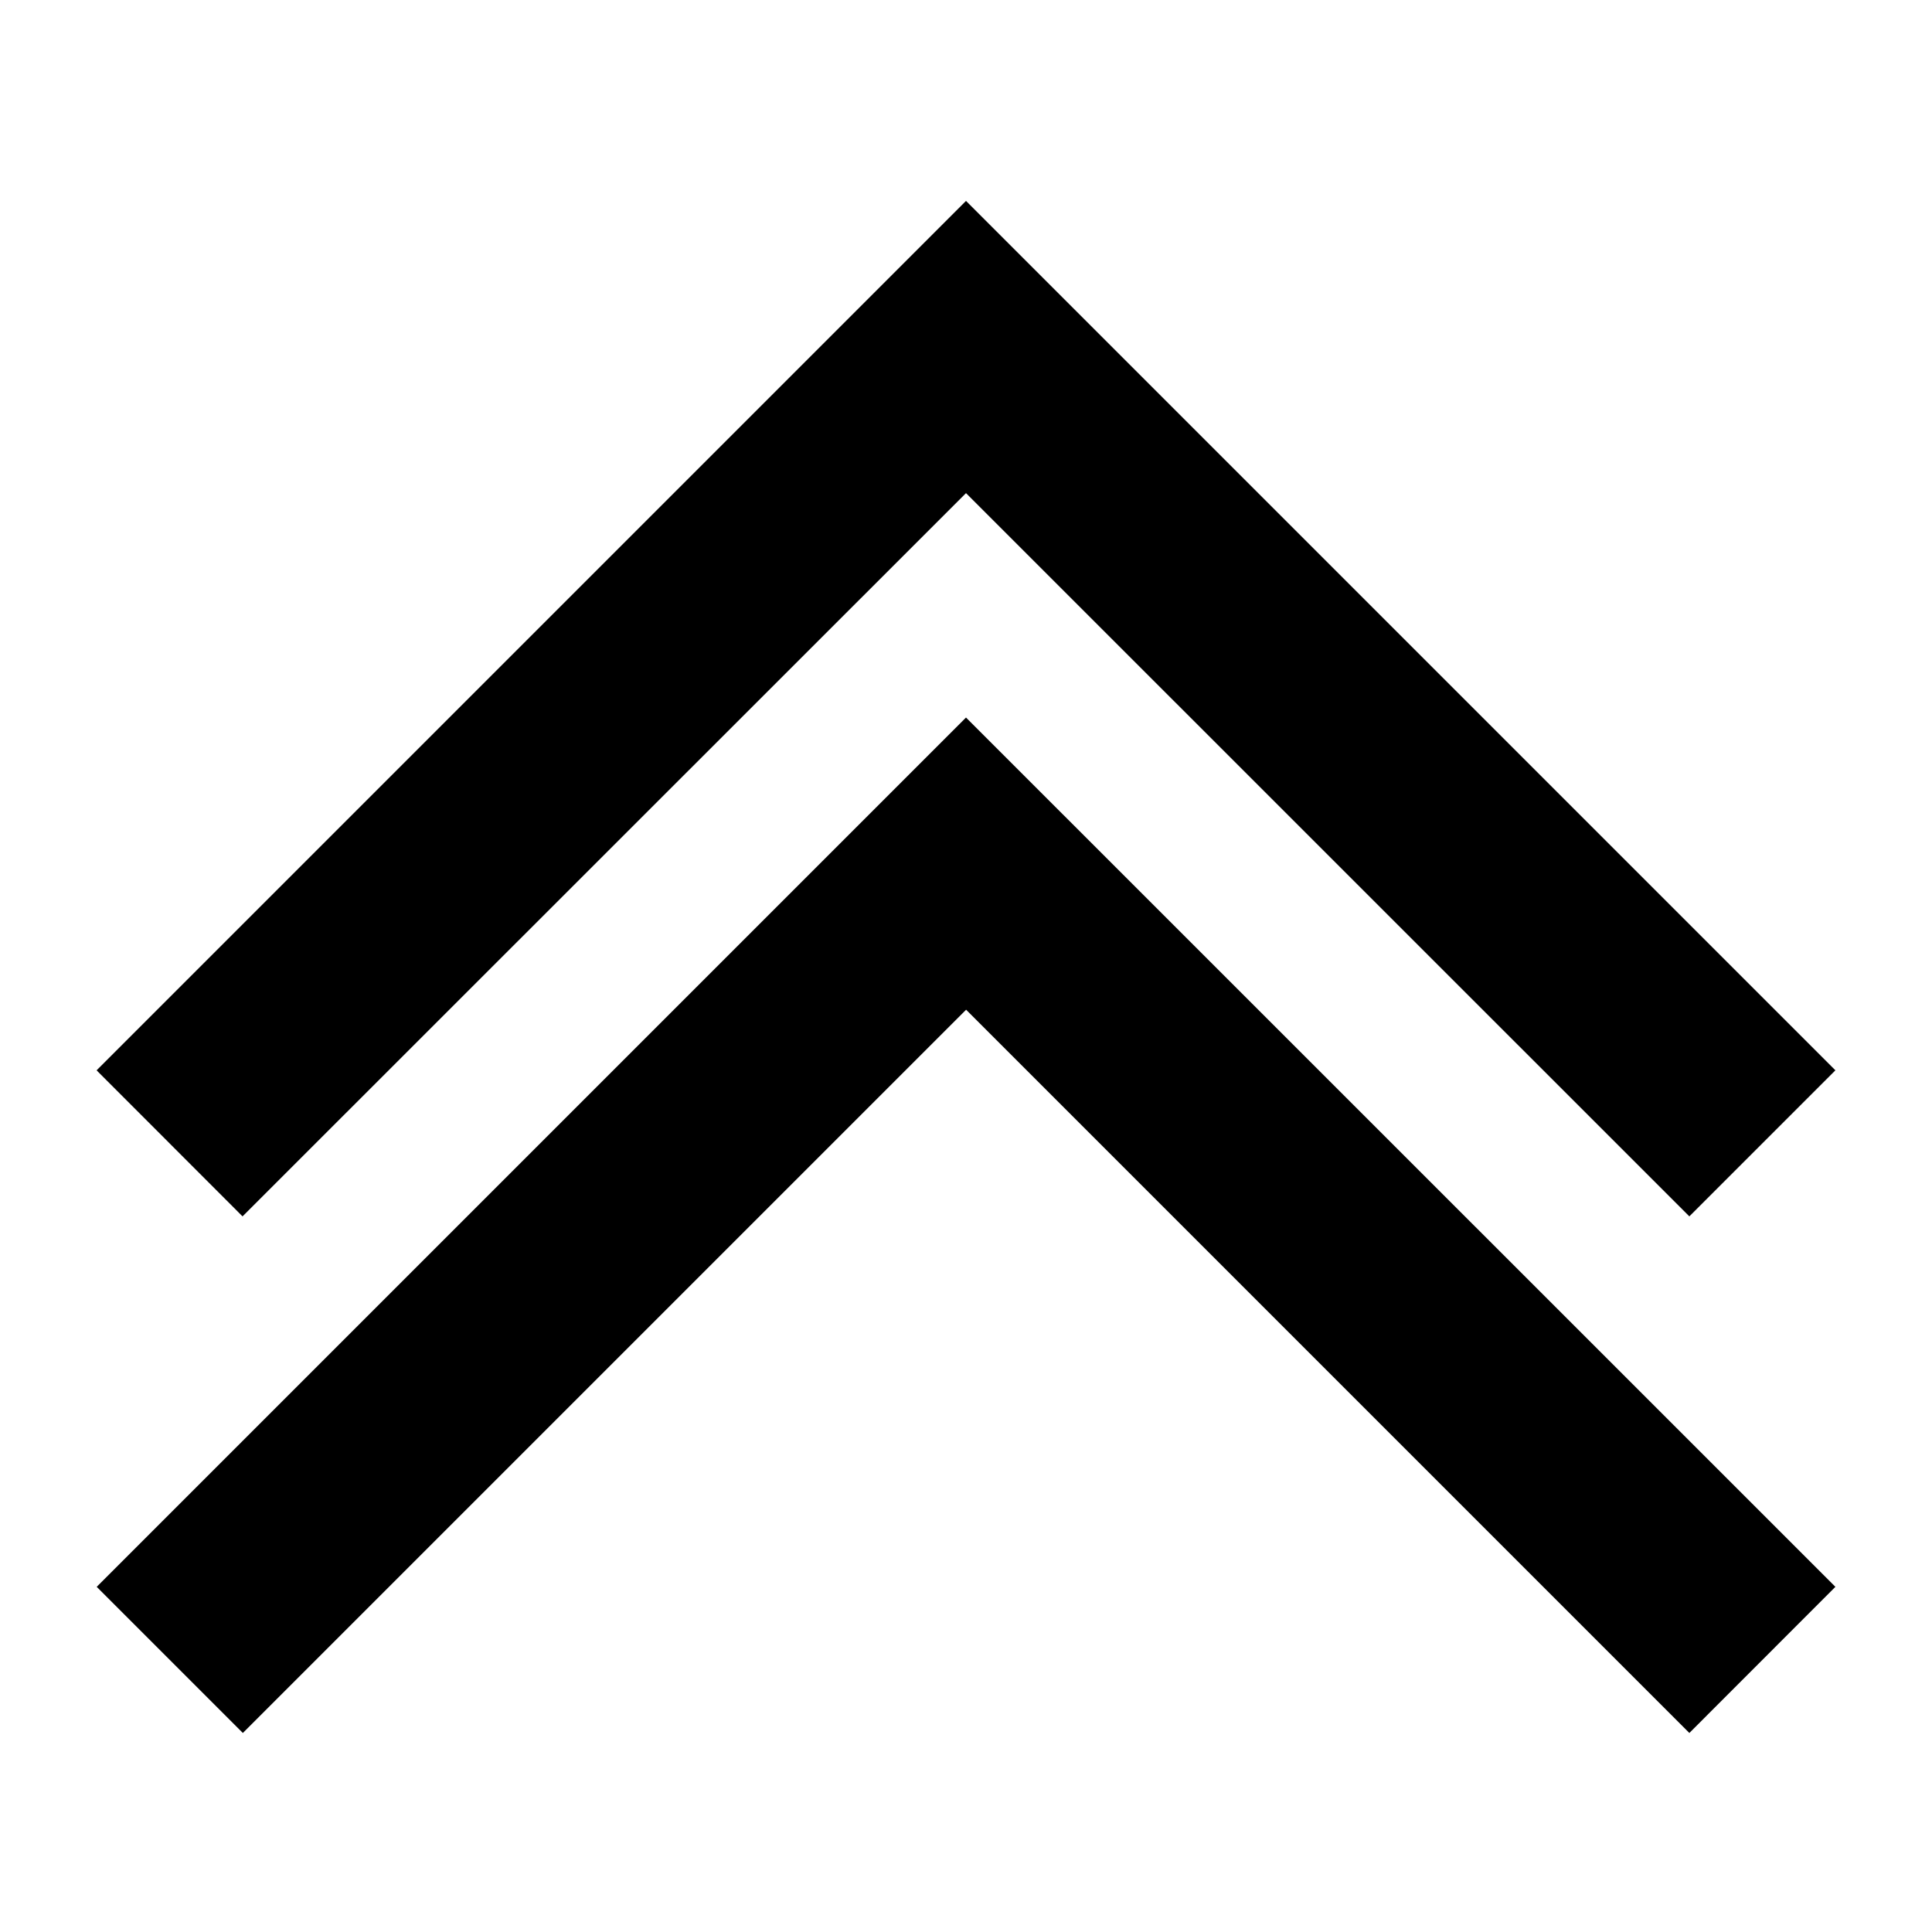 <svg height="1000" viewBox="0 0 1000 1000" width="1000" xmlns="http://www.w3.org/2000/svg"><path d="m500 371.393 450 449.944-75.594 75.65-374.35-374.35-374.35 374.35-75.65-75.65zm0-267.393 450 450-75.594 75.594-374.406-374.35-374.462 374.35-75.538-75.594z"/></svg>